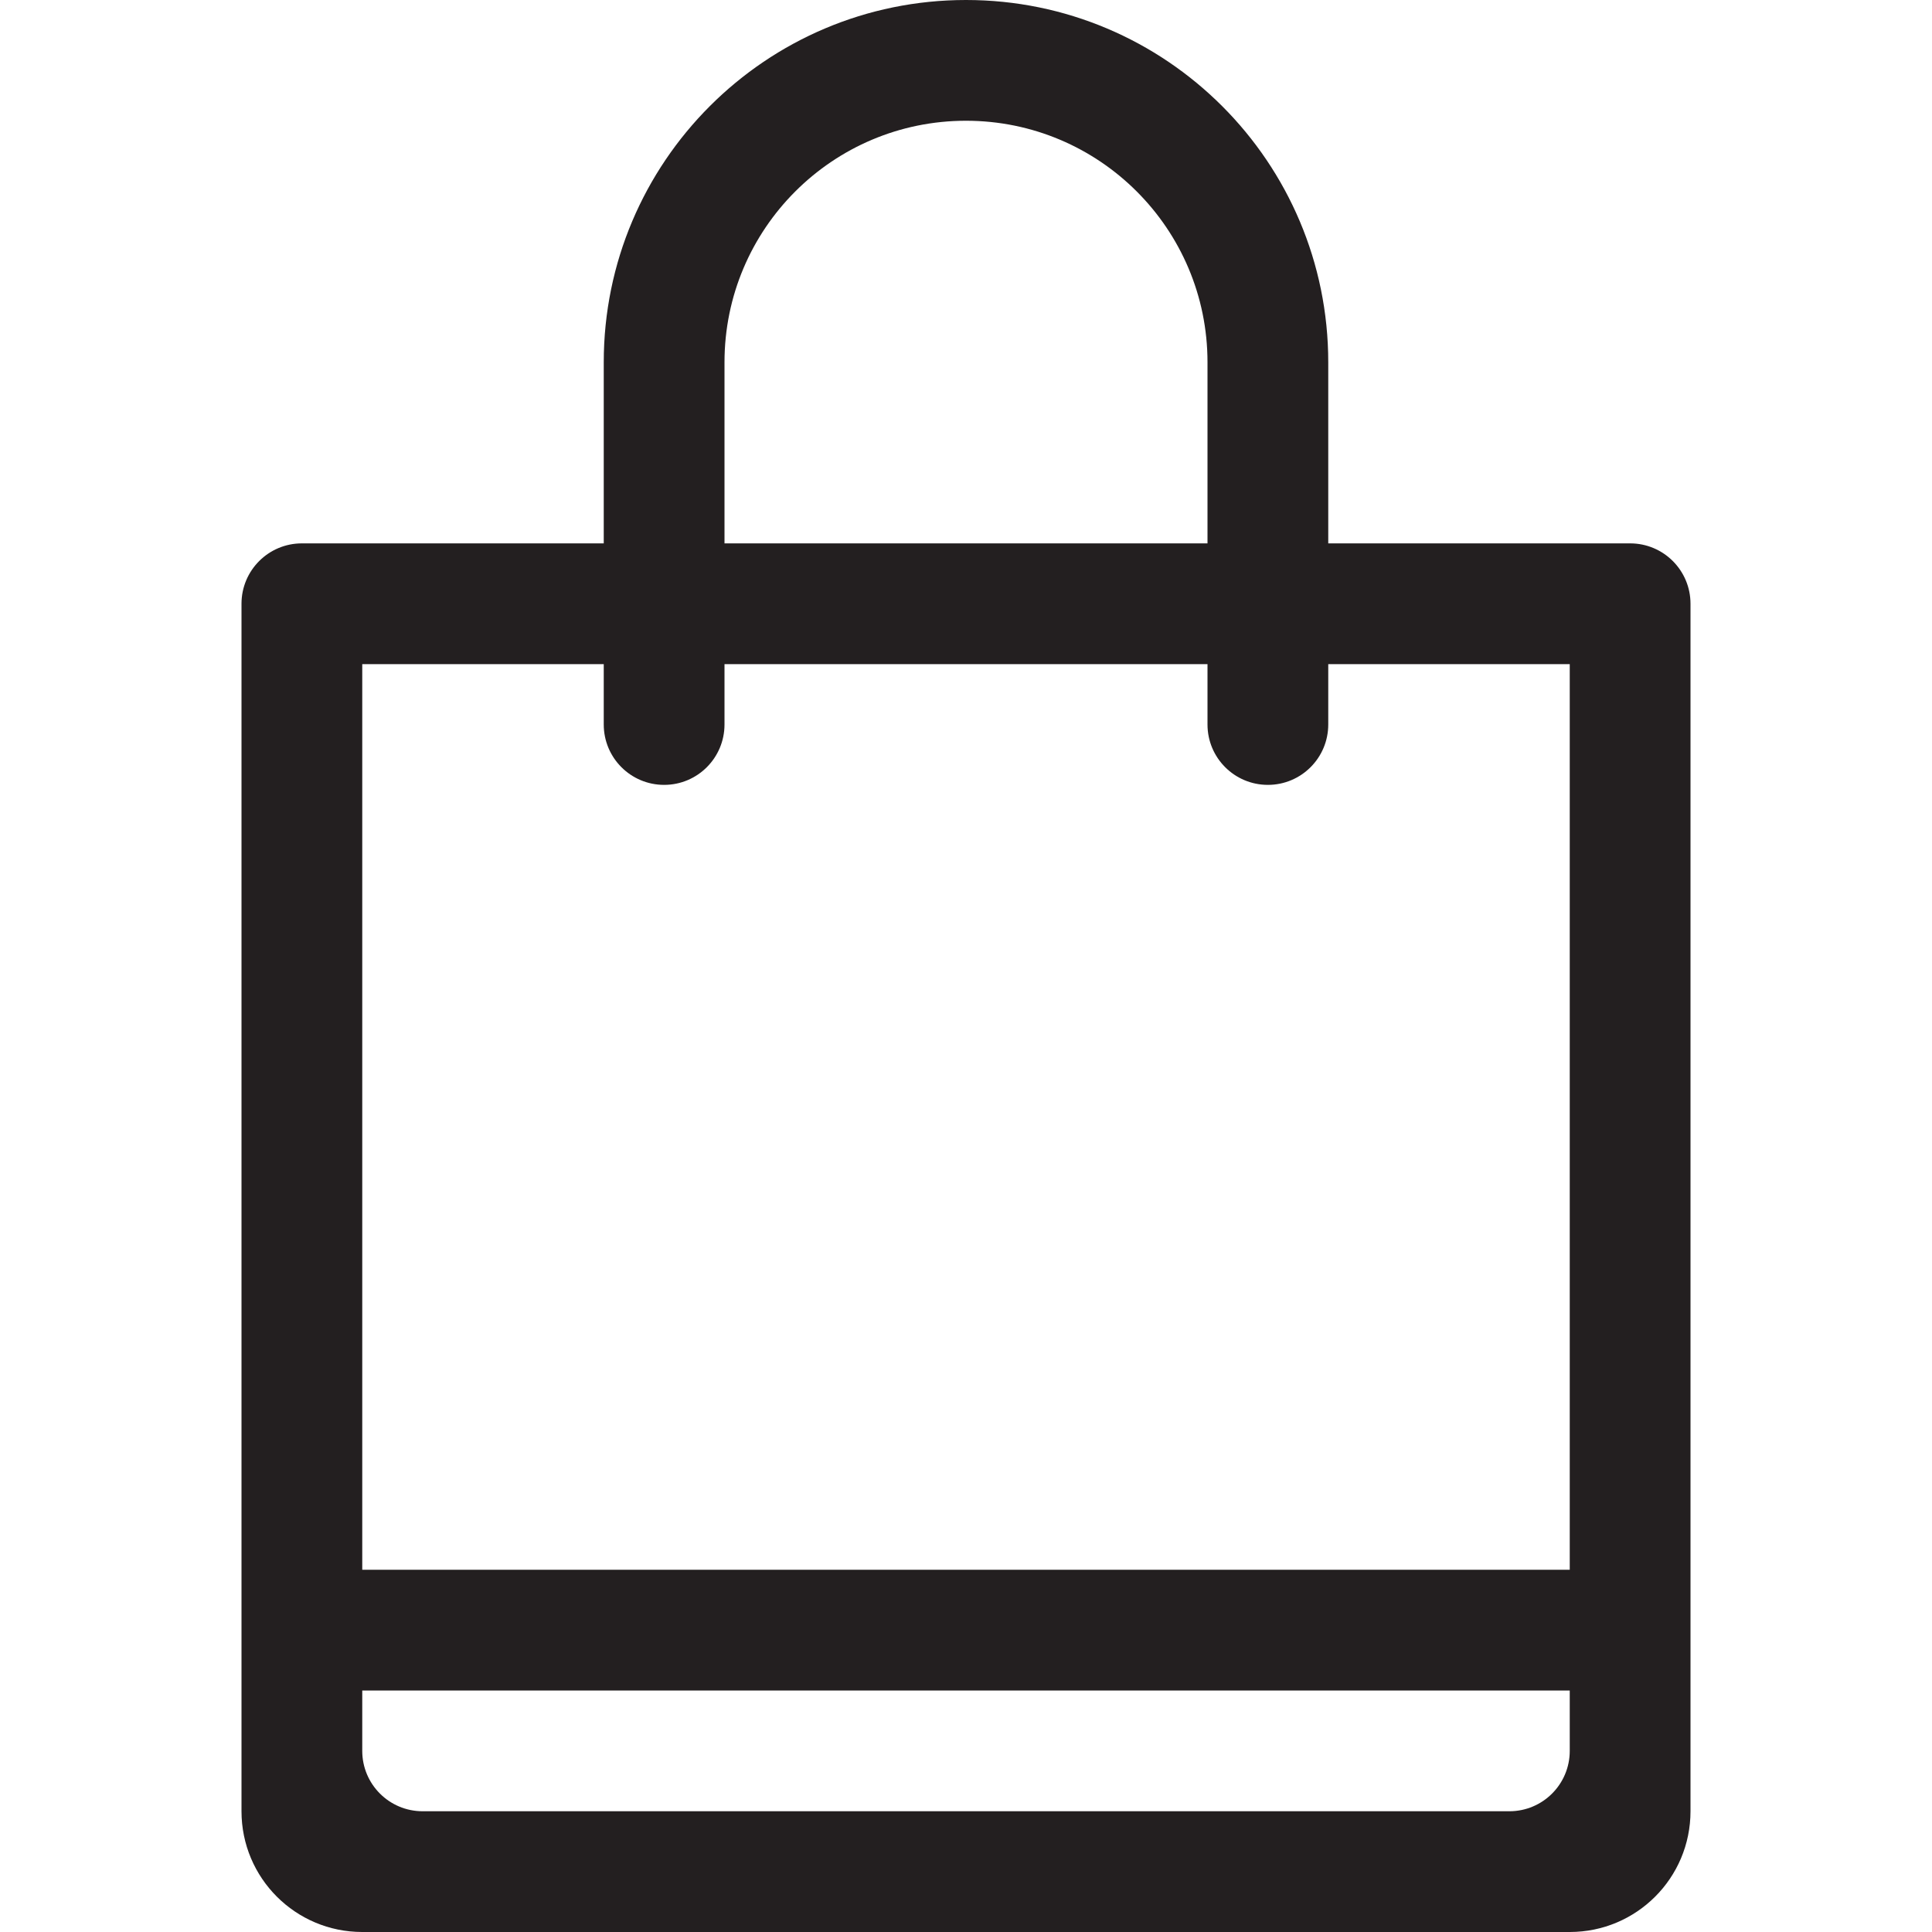 <?xml version="1.0" encoding="utf-8"?>
<!-- Generator: Adobe Illustrator 16.0.0, SVG Export Plug-In . SVG Version: 6.00 Build 0)  -->
<!DOCTYPE svg PUBLIC "-//W3C//DTD SVG 1.0//EN" "http://www.w3.org/TR/2001/REC-SVG-20010904/DTD/svg10.dtd">
<svg version="1.0" id="Layer_1" xmlns="http://www.w3.org/2000/svg" xmlns:xlink="http://www.w3.org/1999/xlink" x="0px" y="0px"
	 width="64px" height="64px" viewBox="0 0 64 64" enable-background="new 0 0 64 64" xml:space="preserve">
<path fill="#231F20" d="M54,18H44v-6c0-6.627-5.373-12-12-12S20,5.373,20,12v6H10c-1.105,0-2,0.895-2,2v2v38c0,2.211,1.789,4,4,4h40
	c2.211,0,4-1.789,4-4V22v-2C56,18.895,55.105,18,54,18z M24,12c0-4.418,3.582-8,8-8s8,3.582,8,8v6H24V12z M52,58
	c0,1.105-0.895,2-2,2H14c-1.105,0-2-0.895-2-2v-2h40V58z M52,52H12V22h8v2c0,1.105,0.895,2,2,2s2-0.895,2-2v-2h16v2
	c0,1.105,0.895,2,2,2s2-0.895,2-2v-2h8V52z"/>
</svg>

